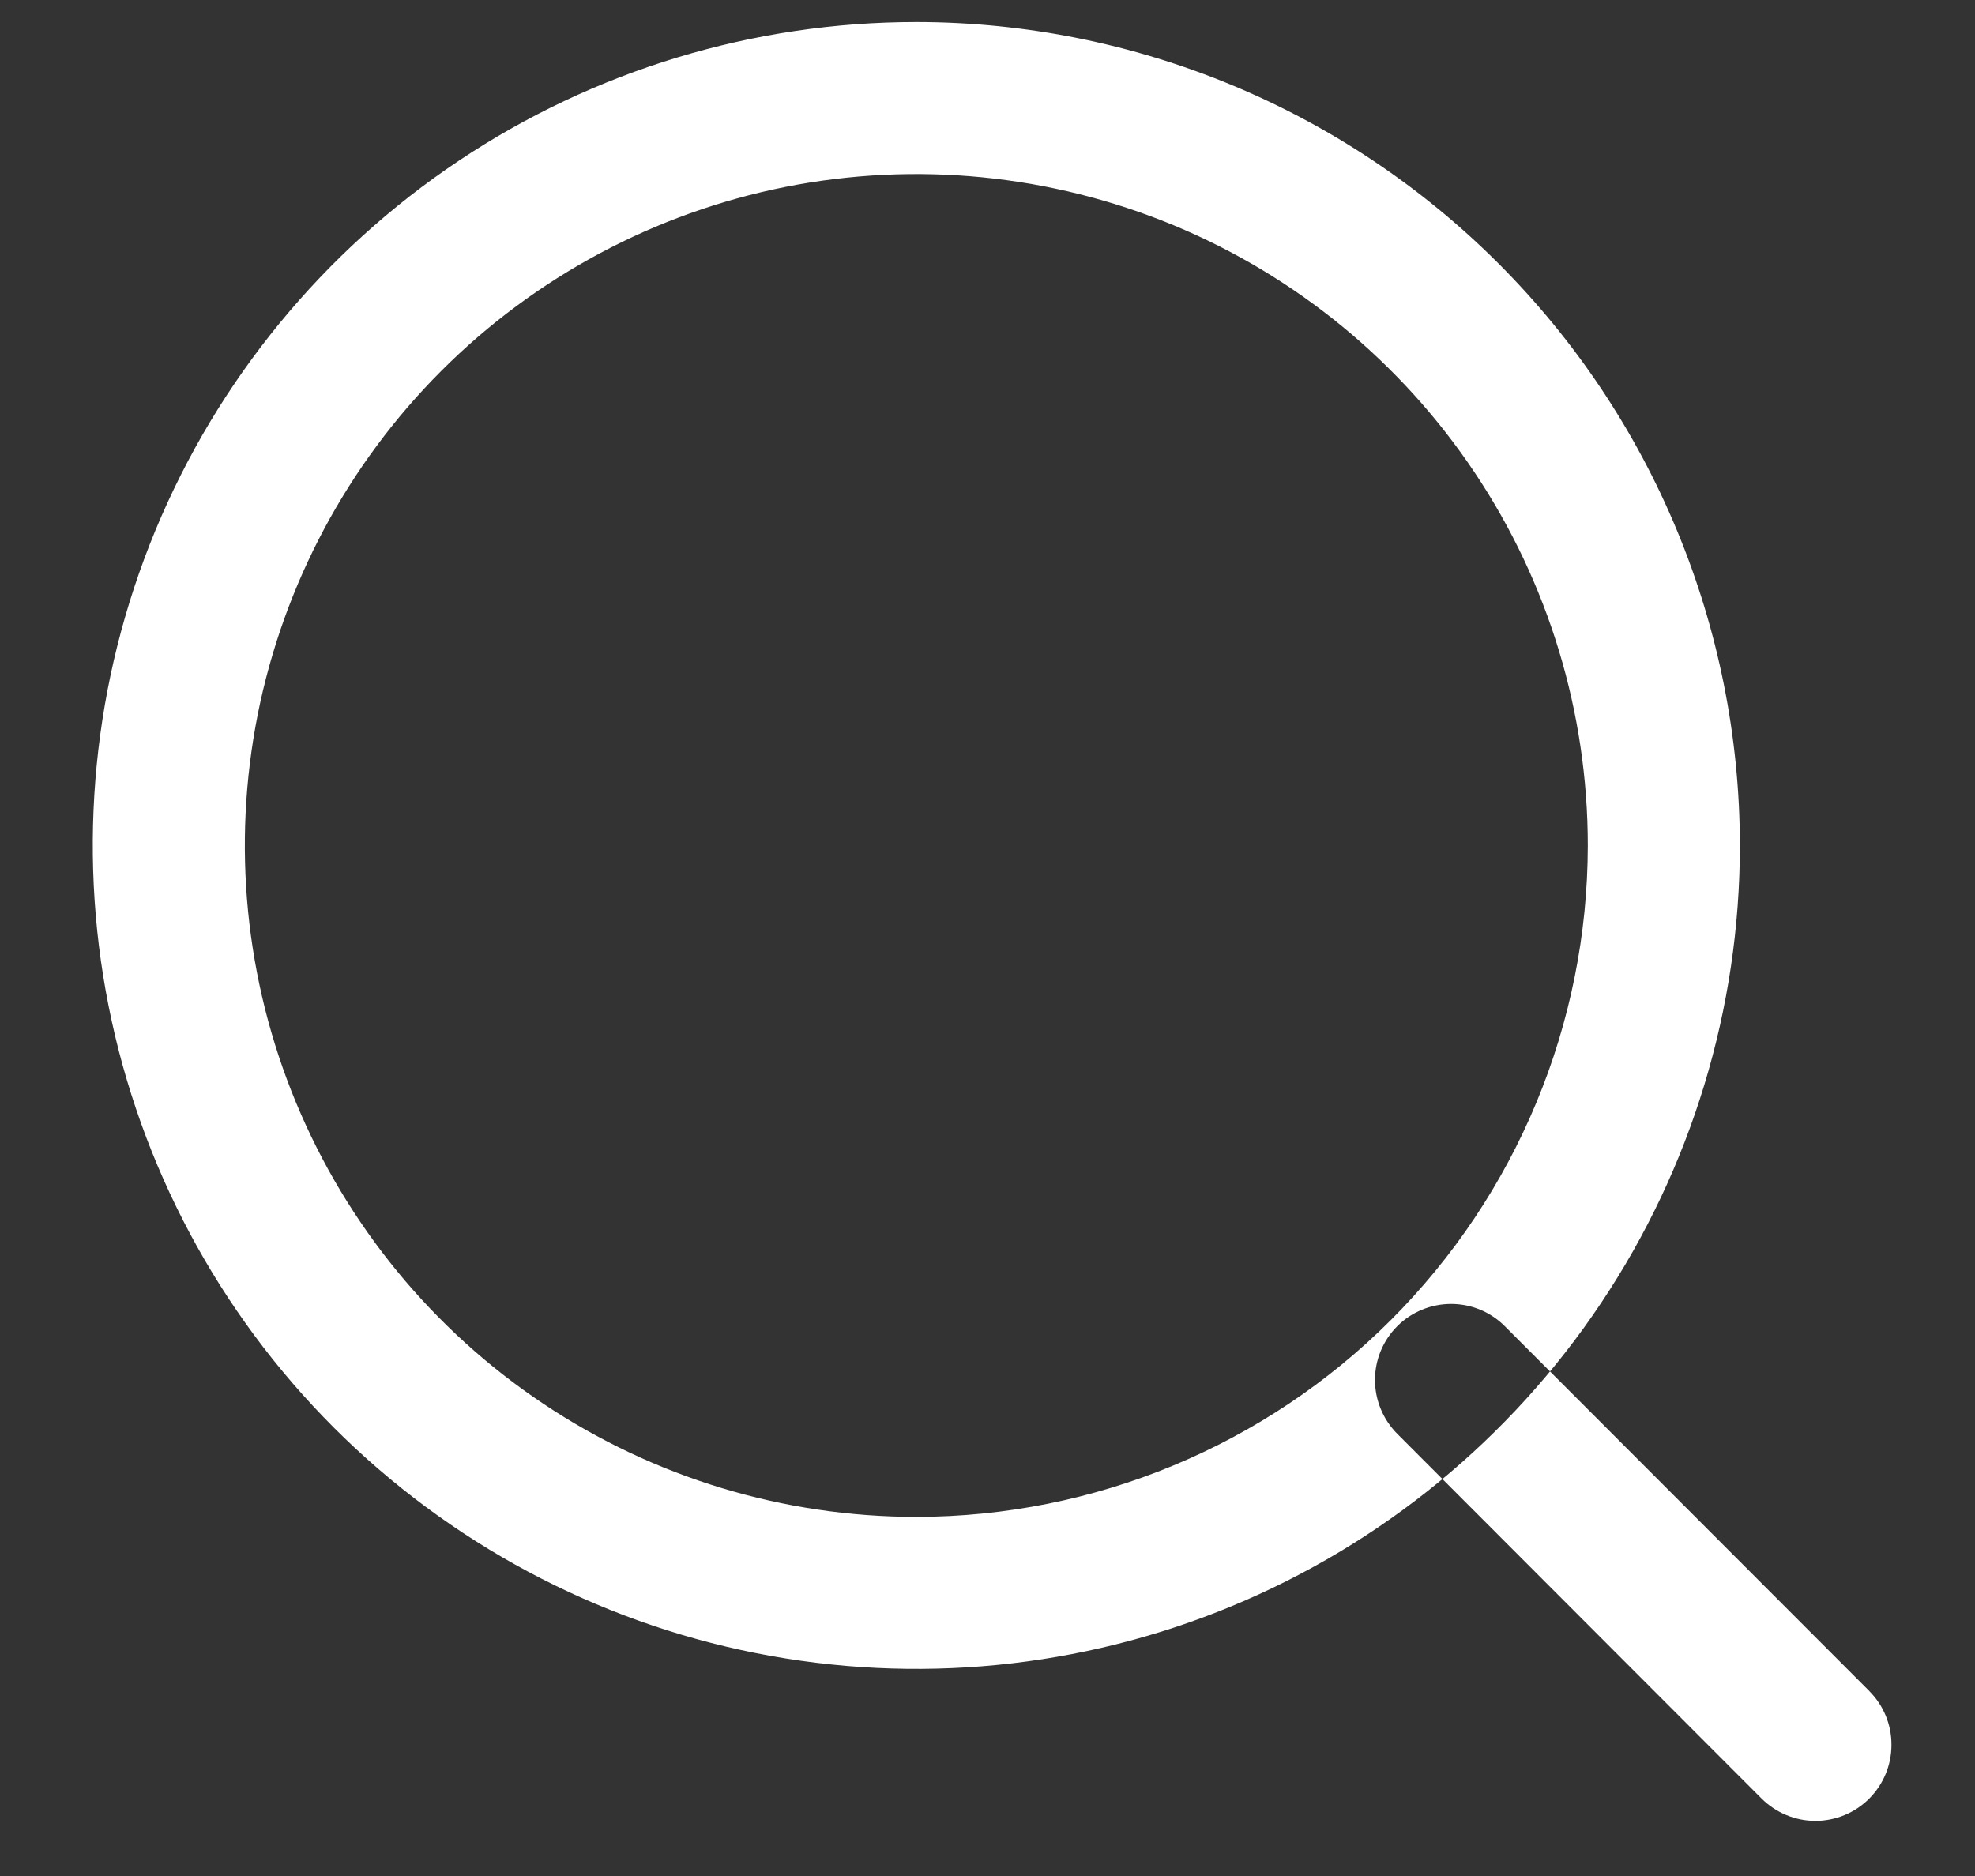 <svg width="20" height="19" viewBox="0 0 20 19" fill="none" xmlns="http://www.w3.org/2000/svg">
<rect x="0" y="0" width="20" height="19" fill="#333333" stroke="none"/>
<path fill-rule="evenodd" clip-rule="evenodd" d="M9.28 0.223C7.63 0.223 6.017 0.712 4.646 1.628C3.274 2.545 2.206 3.847 1.574 5.371C0.943 6.895 0.778 8.572 1.1 10.19C1.421 11.807 2.216 13.294 3.382 14.46C4.549 15.626 6.035 16.421 7.652 16.742C9.27 17.064 10.947 16.899 12.471 16.268C13.995 15.637 15.298 14.568 16.214 13.196C17.13 11.825 17.619 10.212 17.619 8.563C17.617 6.351 16.738 4.232 15.174 2.668C13.611 1.104 11.491 0.225 9.28 0.223ZM9.28 15.363C7.935 15.363 6.62 14.964 5.502 14.217C4.383 13.47 3.512 12.407 2.997 11.165C2.482 9.922 2.348 8.555 2.61 7.236C2.873 5.917 3.52 4.705 4.471 3.754C5.422 2.803 6.634 2.156 7.953 1.893C9.272 1.631 10.639 1.766 11.882 2.28C13.124 2.795 14.186 3.667 14.933 4.785C15.681 5.903 16.079 7.218 16.079 8.563C16.077 10.366 15.36 12.094 14.085 13.369C12.811 14.643 11.082 15.361 9.28 15.363ZM18.93 17.127L15.239 13.432C15.095 13.287 14.899 13.206 14.695 13.206C14.491 13.206 14.294 13.287 14.15 13.431C14.005 13.576 13.924 13.771 13.924 13.976C13.924 14.18 14.005 14.376 14.149 14.521L17.839 18.216C17.984 18.36 18.18 18.442 18.384 18.442C18.588 18.442 18.784 18.361 18.928 18.217C19.073 18.072 19.154 17.877 19.154 17.672C19.155 17.468 19.074 17.272 18.93 17.128V17.127Z" fill="white"/>
</svg>
